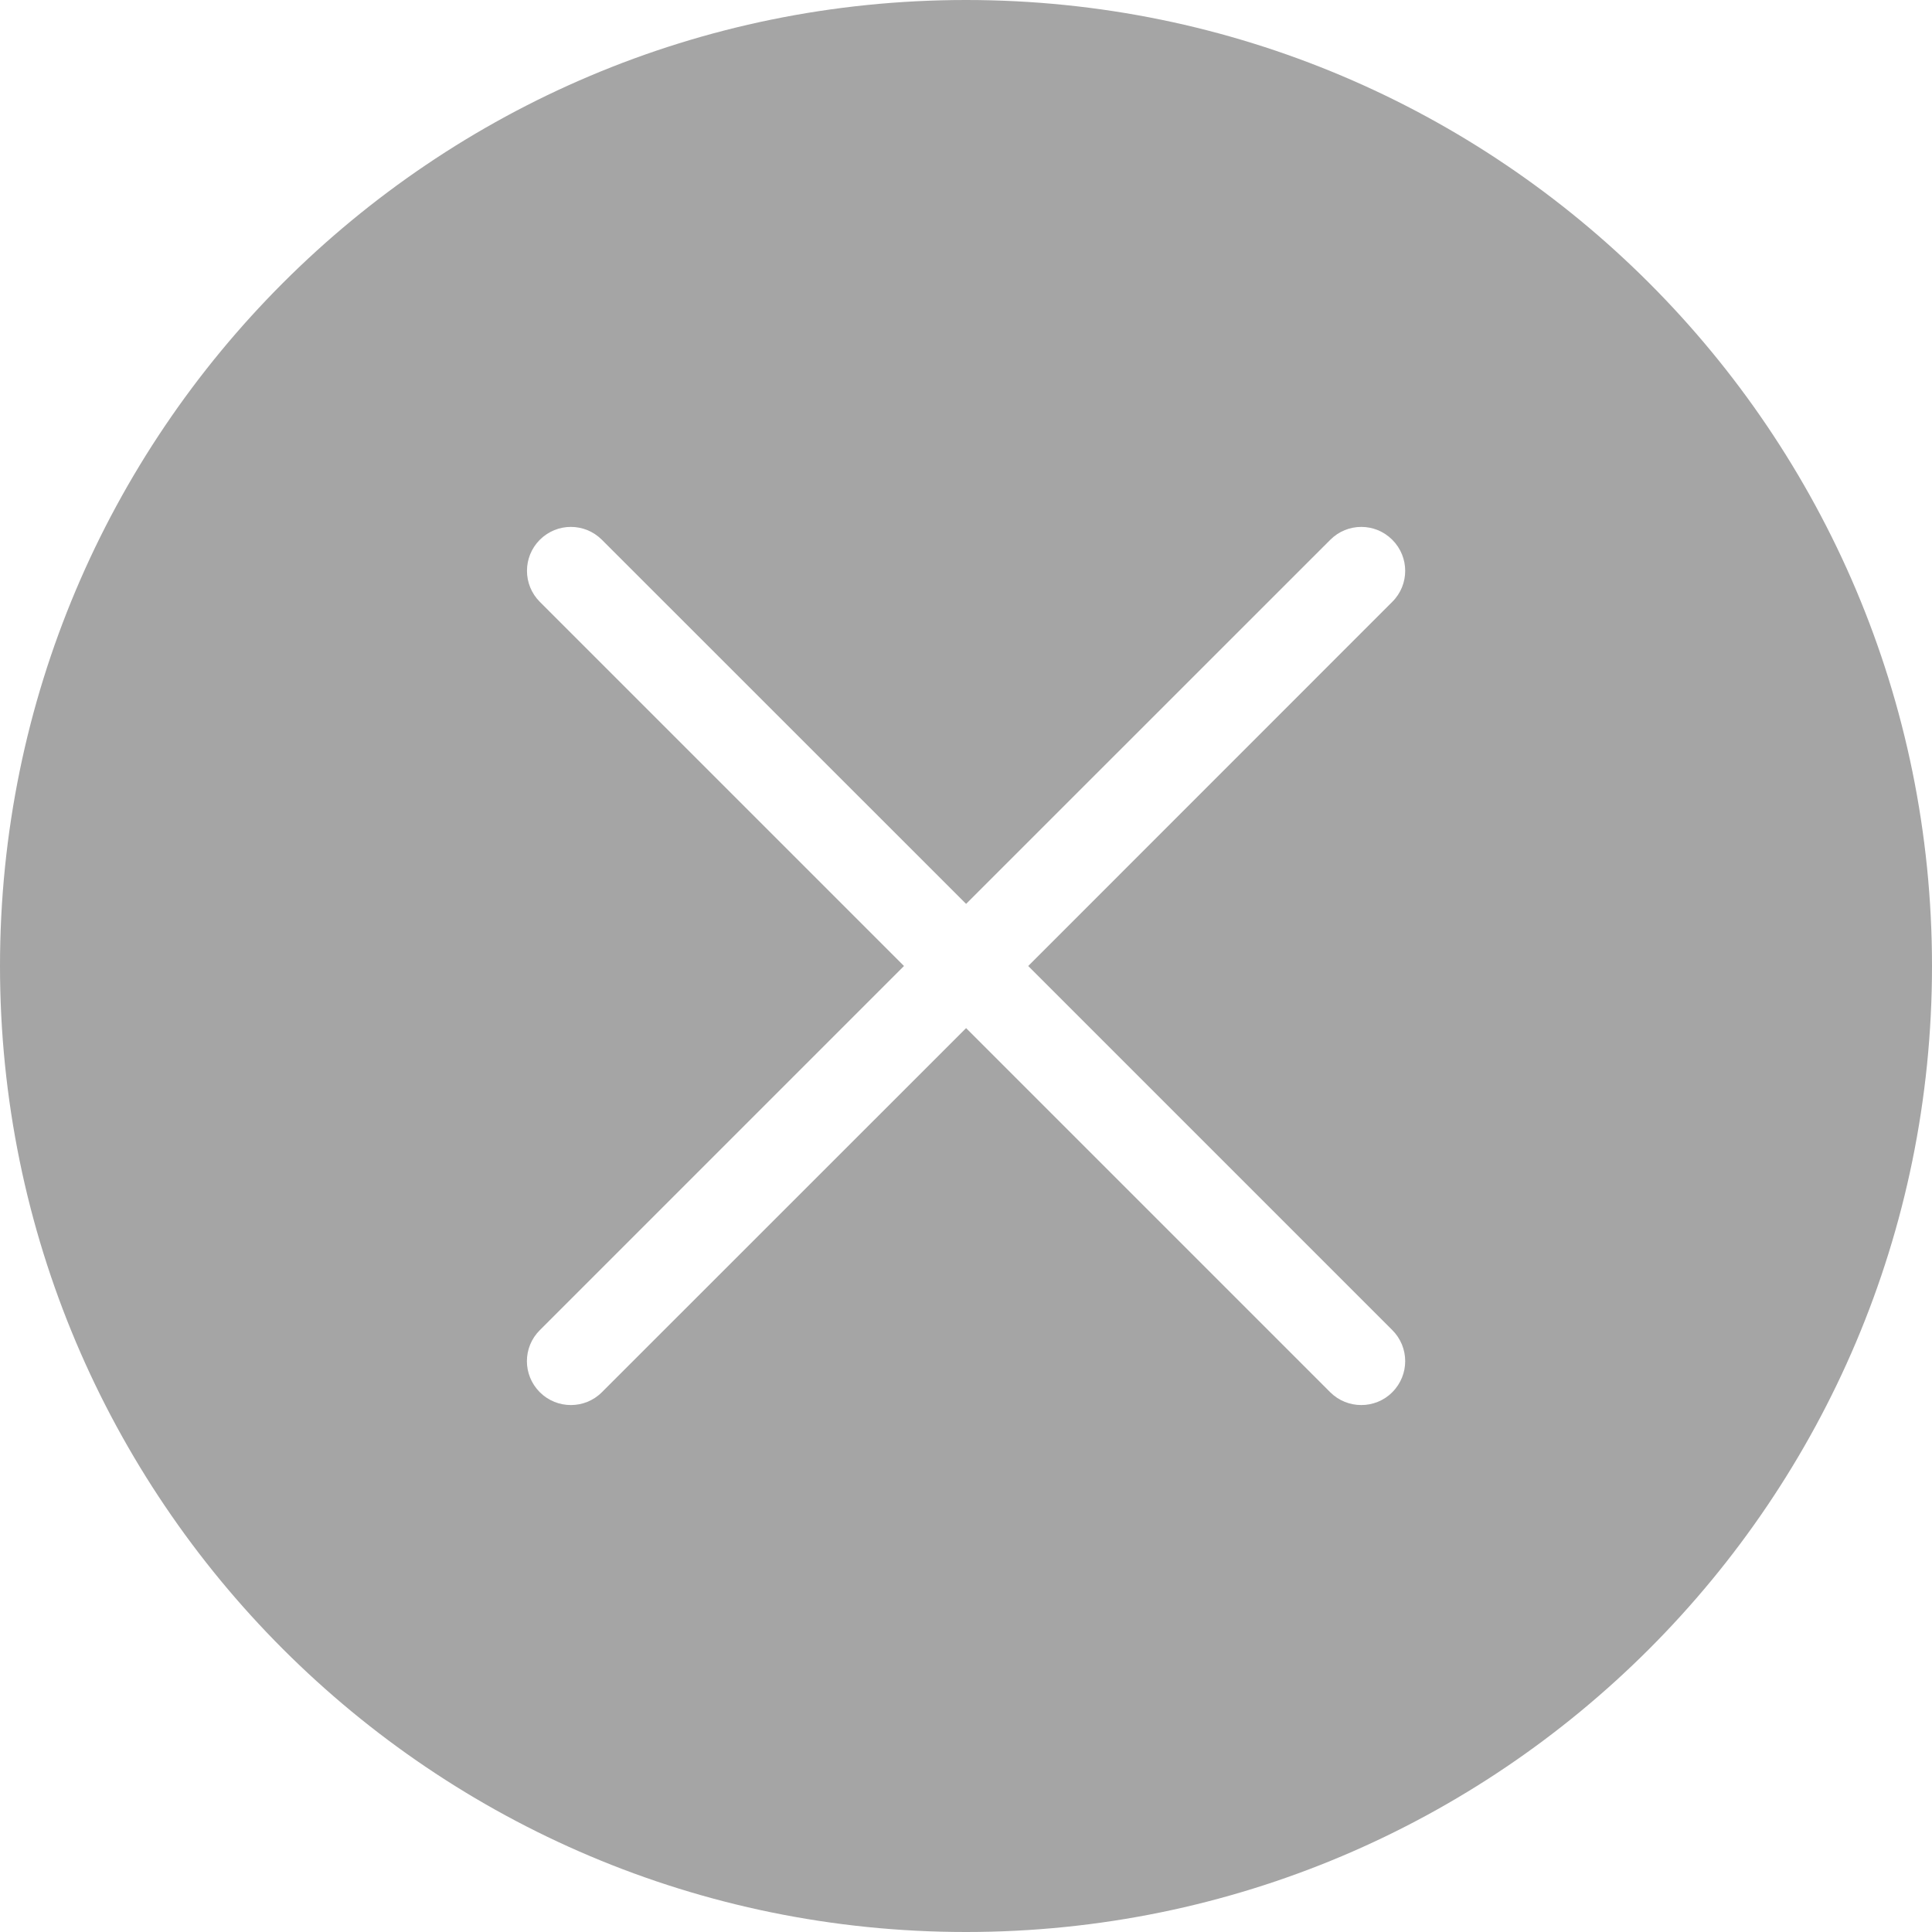 <svg width="20" height="20" viewBox="0 0 20 20" fill="none" xmlns="http://www.w3.org/2000/svg">
<path d="M10 0C4.477 0 0 4.477 0 10C0 15.523 4.477 20 10 20C15.523 20 20 15.523 20 10C20 4.477 15.523 0 10 0ZM14.413 13.769C14.591 13.947 14.591 14.234 14.413 14.412C14.325 14.501 14.208 14.545 14.092 14.545C13.975 14.545 13.859 14.501 13.77 14.412L10.001 10.643L6.231 14.412C6.142 14.501 6.026 14.545 5.91 14.545C5.793 14.545 5.677 14.501 5.588 14.412C5.41 14.234 5.41 13.947 5.588 13.77L9.358 10L5.588 6.23C5.411 6.053 5.411 5.765 5.588 5.588C5.766 5.41 6.053 5.41 6.231 5.588L10.001 9.357L13.771 5.588C13.948 5.41 14.236 5.41 14.413 5.588C14.591 5.766 14.591 6.053 14.413 6.23L10.644 10L14.413 13.769Z" fill="#A5A5A5"/>
</svg>
